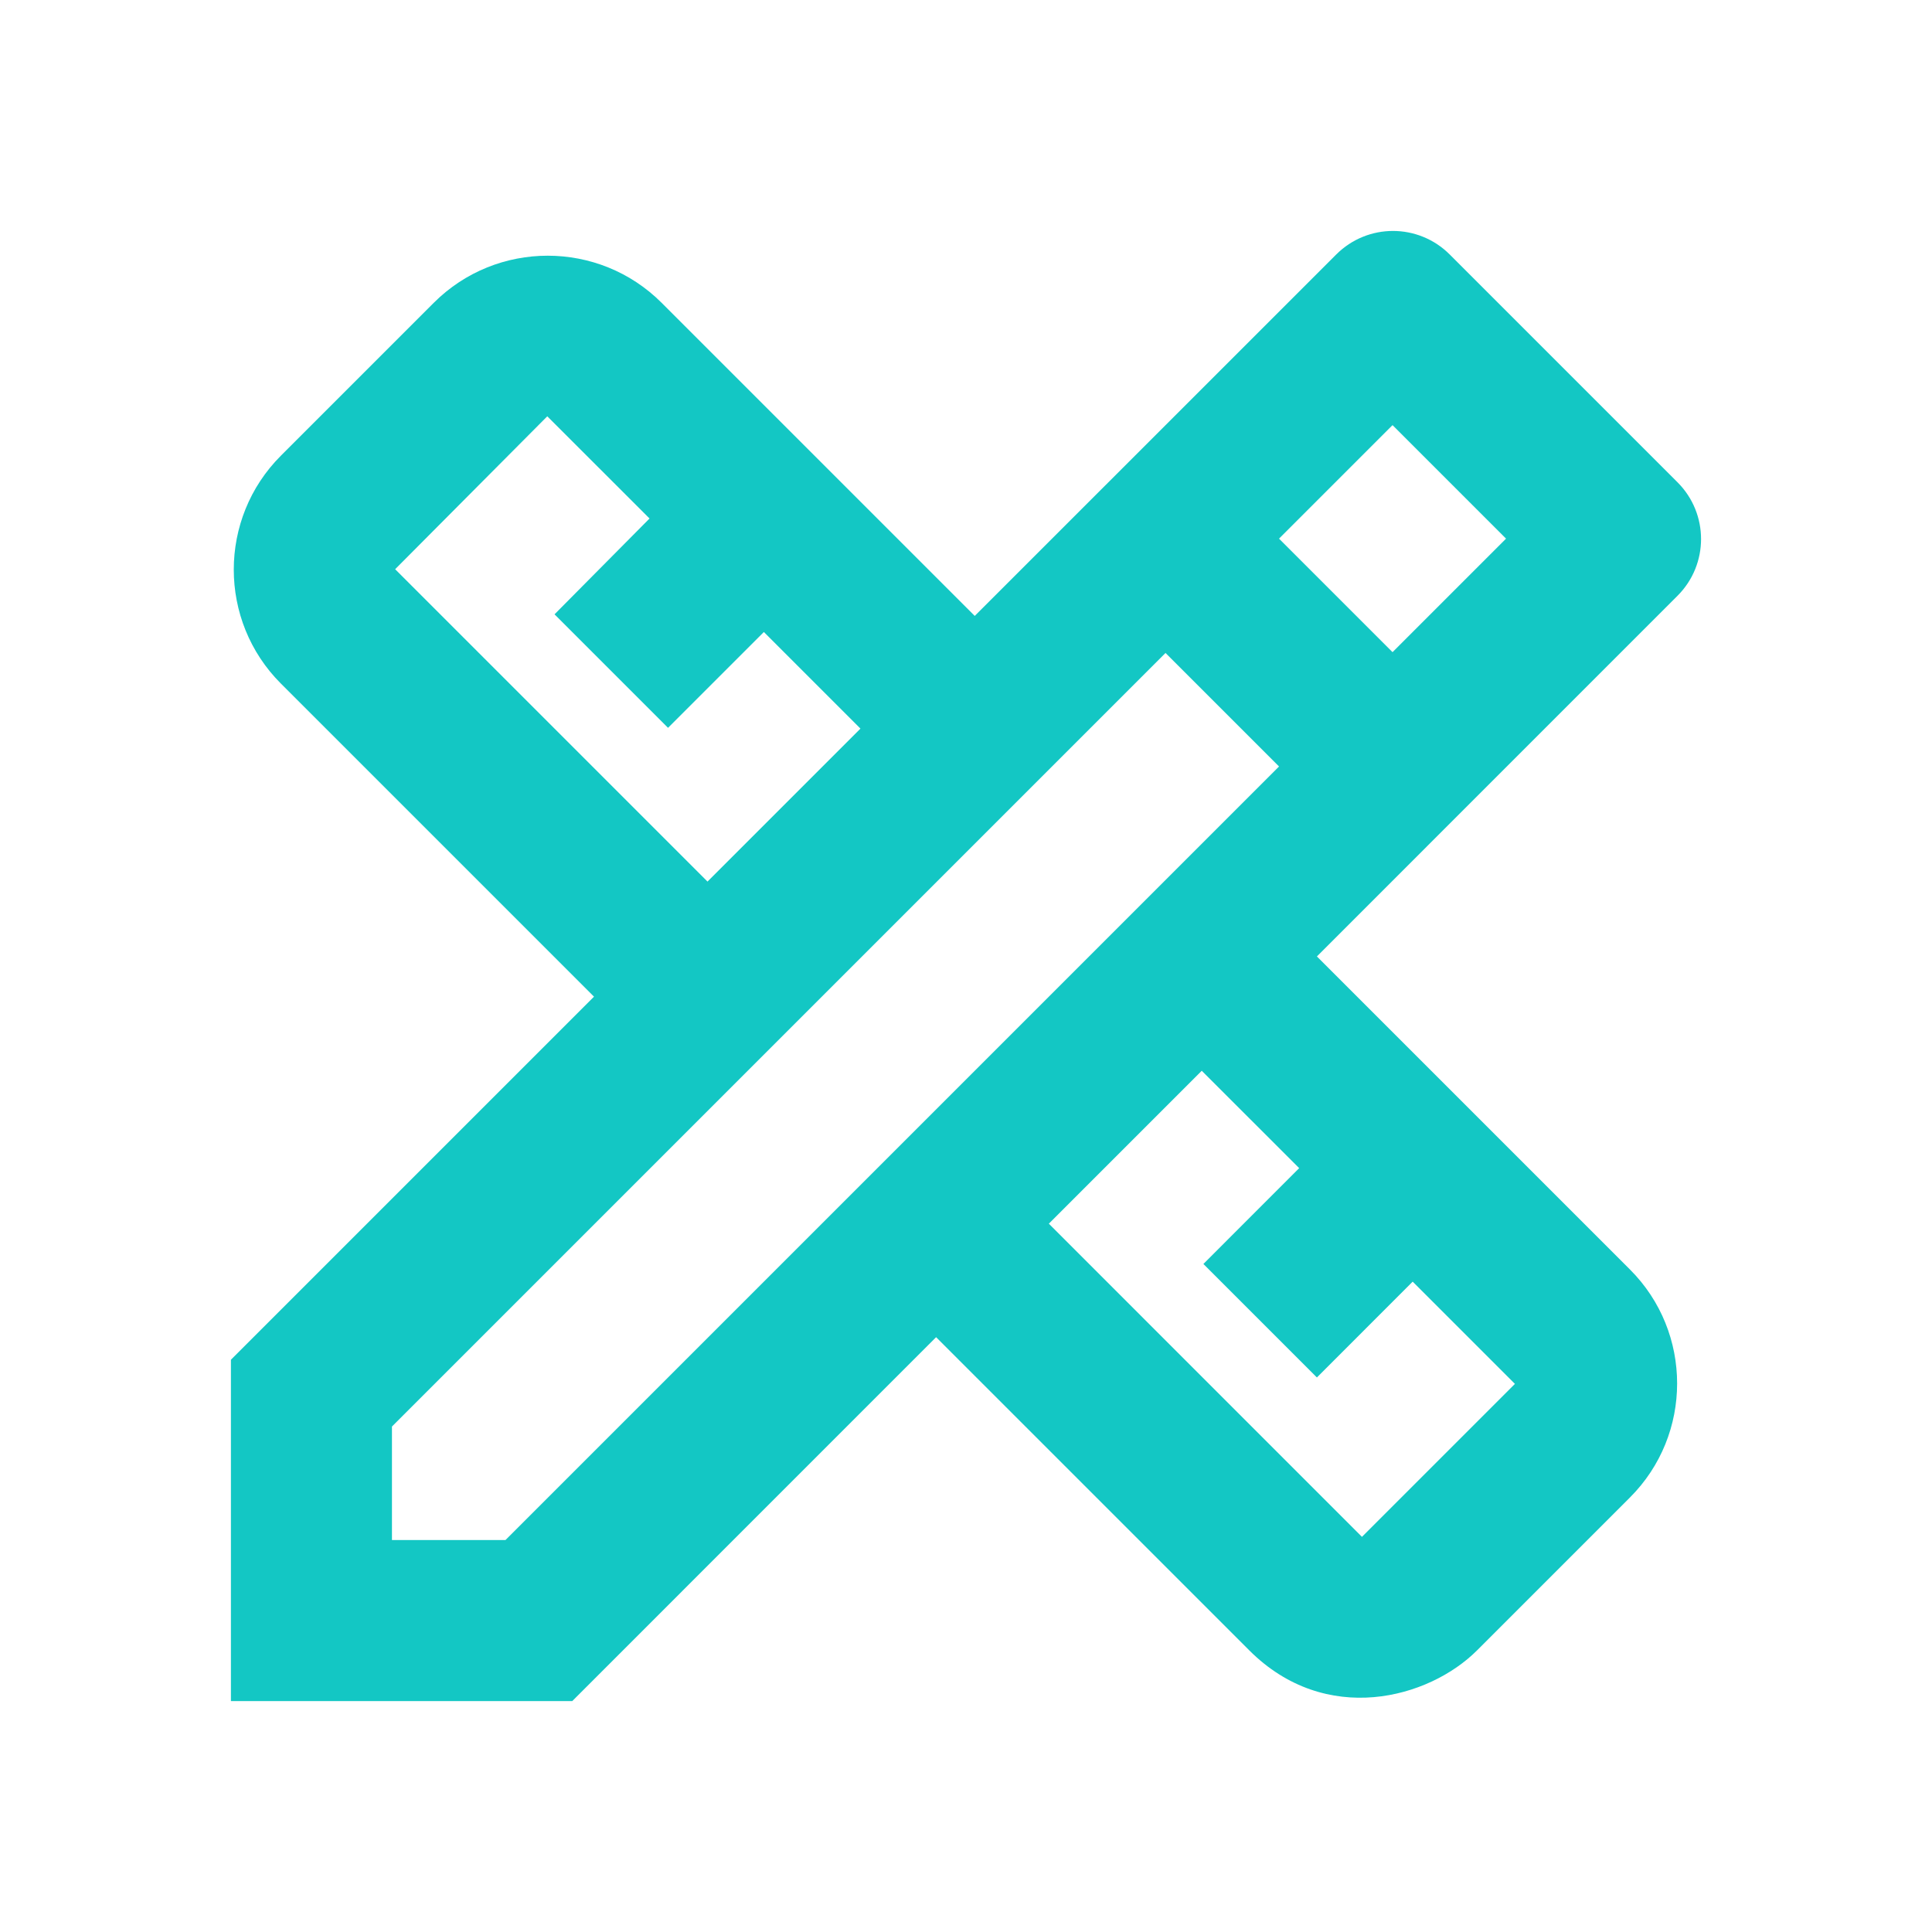 <svg width="40" height="40" viewBox="0 0 40 40" fill="none" xmlns="http://www.w3.org/2000/svg">
<path d="M34.731 12.335C35.381 11.685 35.381 10.635 34.731 9.985L30.015 5.269C29.365 4.619 28.315 4.619 27.665 5.269L20.181 12.752L13.698 6.269C12.398 4.969 10.281 4.969 8.981 6.269L5.815 9.435C4.515 10.735 4.515 12.852 5.815 14.152L12.298 20.635L4.781 28.152V35.219H11.848L19.381 27.685L25.865 34.169C27.448 35.752 29.581 35.169 30.581 34.169L33.748 31.002C35.048 29.702 35.048 27.585 33.748 26.285L27.265 19.802L34.731 12.335ZM8.181 11.785L11.331 8.619L13.448 10.735L11.481 12.719L13.831 15.069L15.815 13.085L17.815 15.085L14.648 18.252L8.181 11.785ZM26.898 24.185L24.915 26.169L27.265 28.519L29.248 26.535L31.365 28.652L28.198 31.819L21.715 25.335L24.881 22.169L26.898 24.185ZM10.465 31.885H8.115V29.535L24.131 13.519L26.481 15.869L10.465 31.885ZM26.481 11.152L28.831 8.802L31.181 11.152L28.831 13.502L26.481 11.152Z" fill="#13C7C4"/>
</svg>
